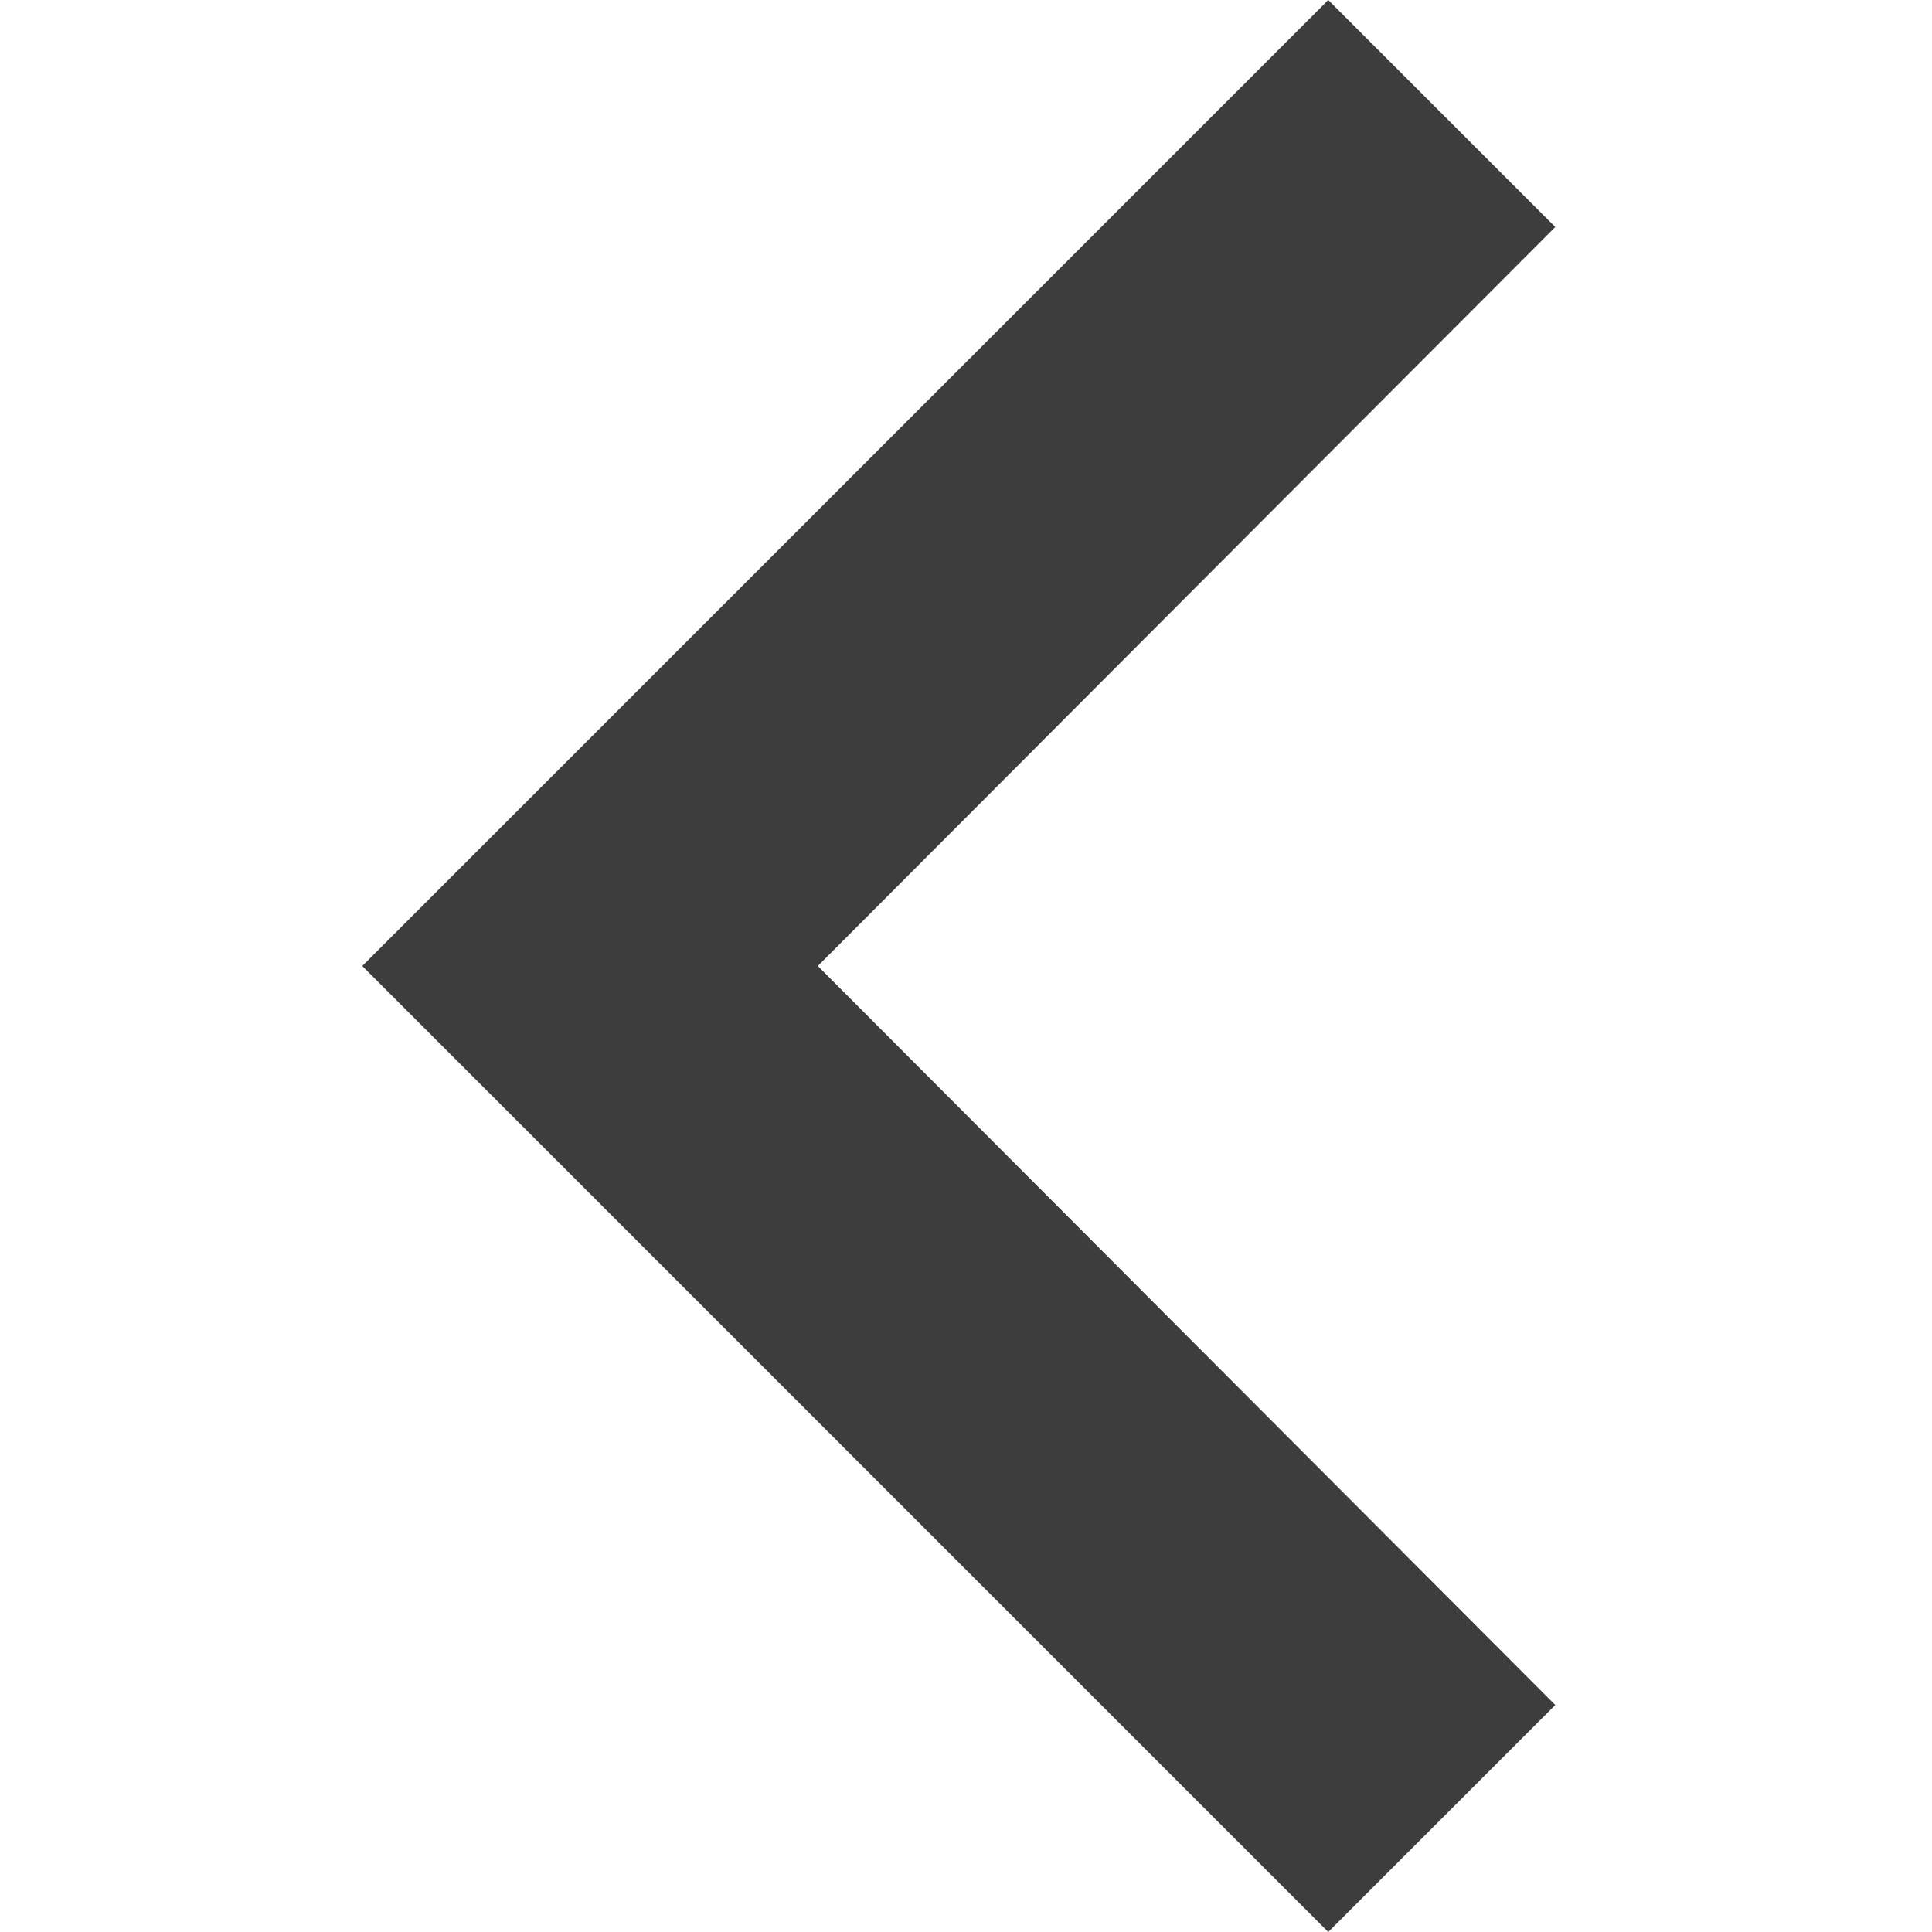 <svg width="16" height="16" viewBox="0 0 16 16" fill="none" xmlns="http://www.w3.org/2000/svg">
<path d="M12.88 1.88L6.773 8L12.88 14.12L11 16L3 8L11 -4.76837e-07L12.88 1.88Z" fill="#3D3D3D"/>
</svg>
